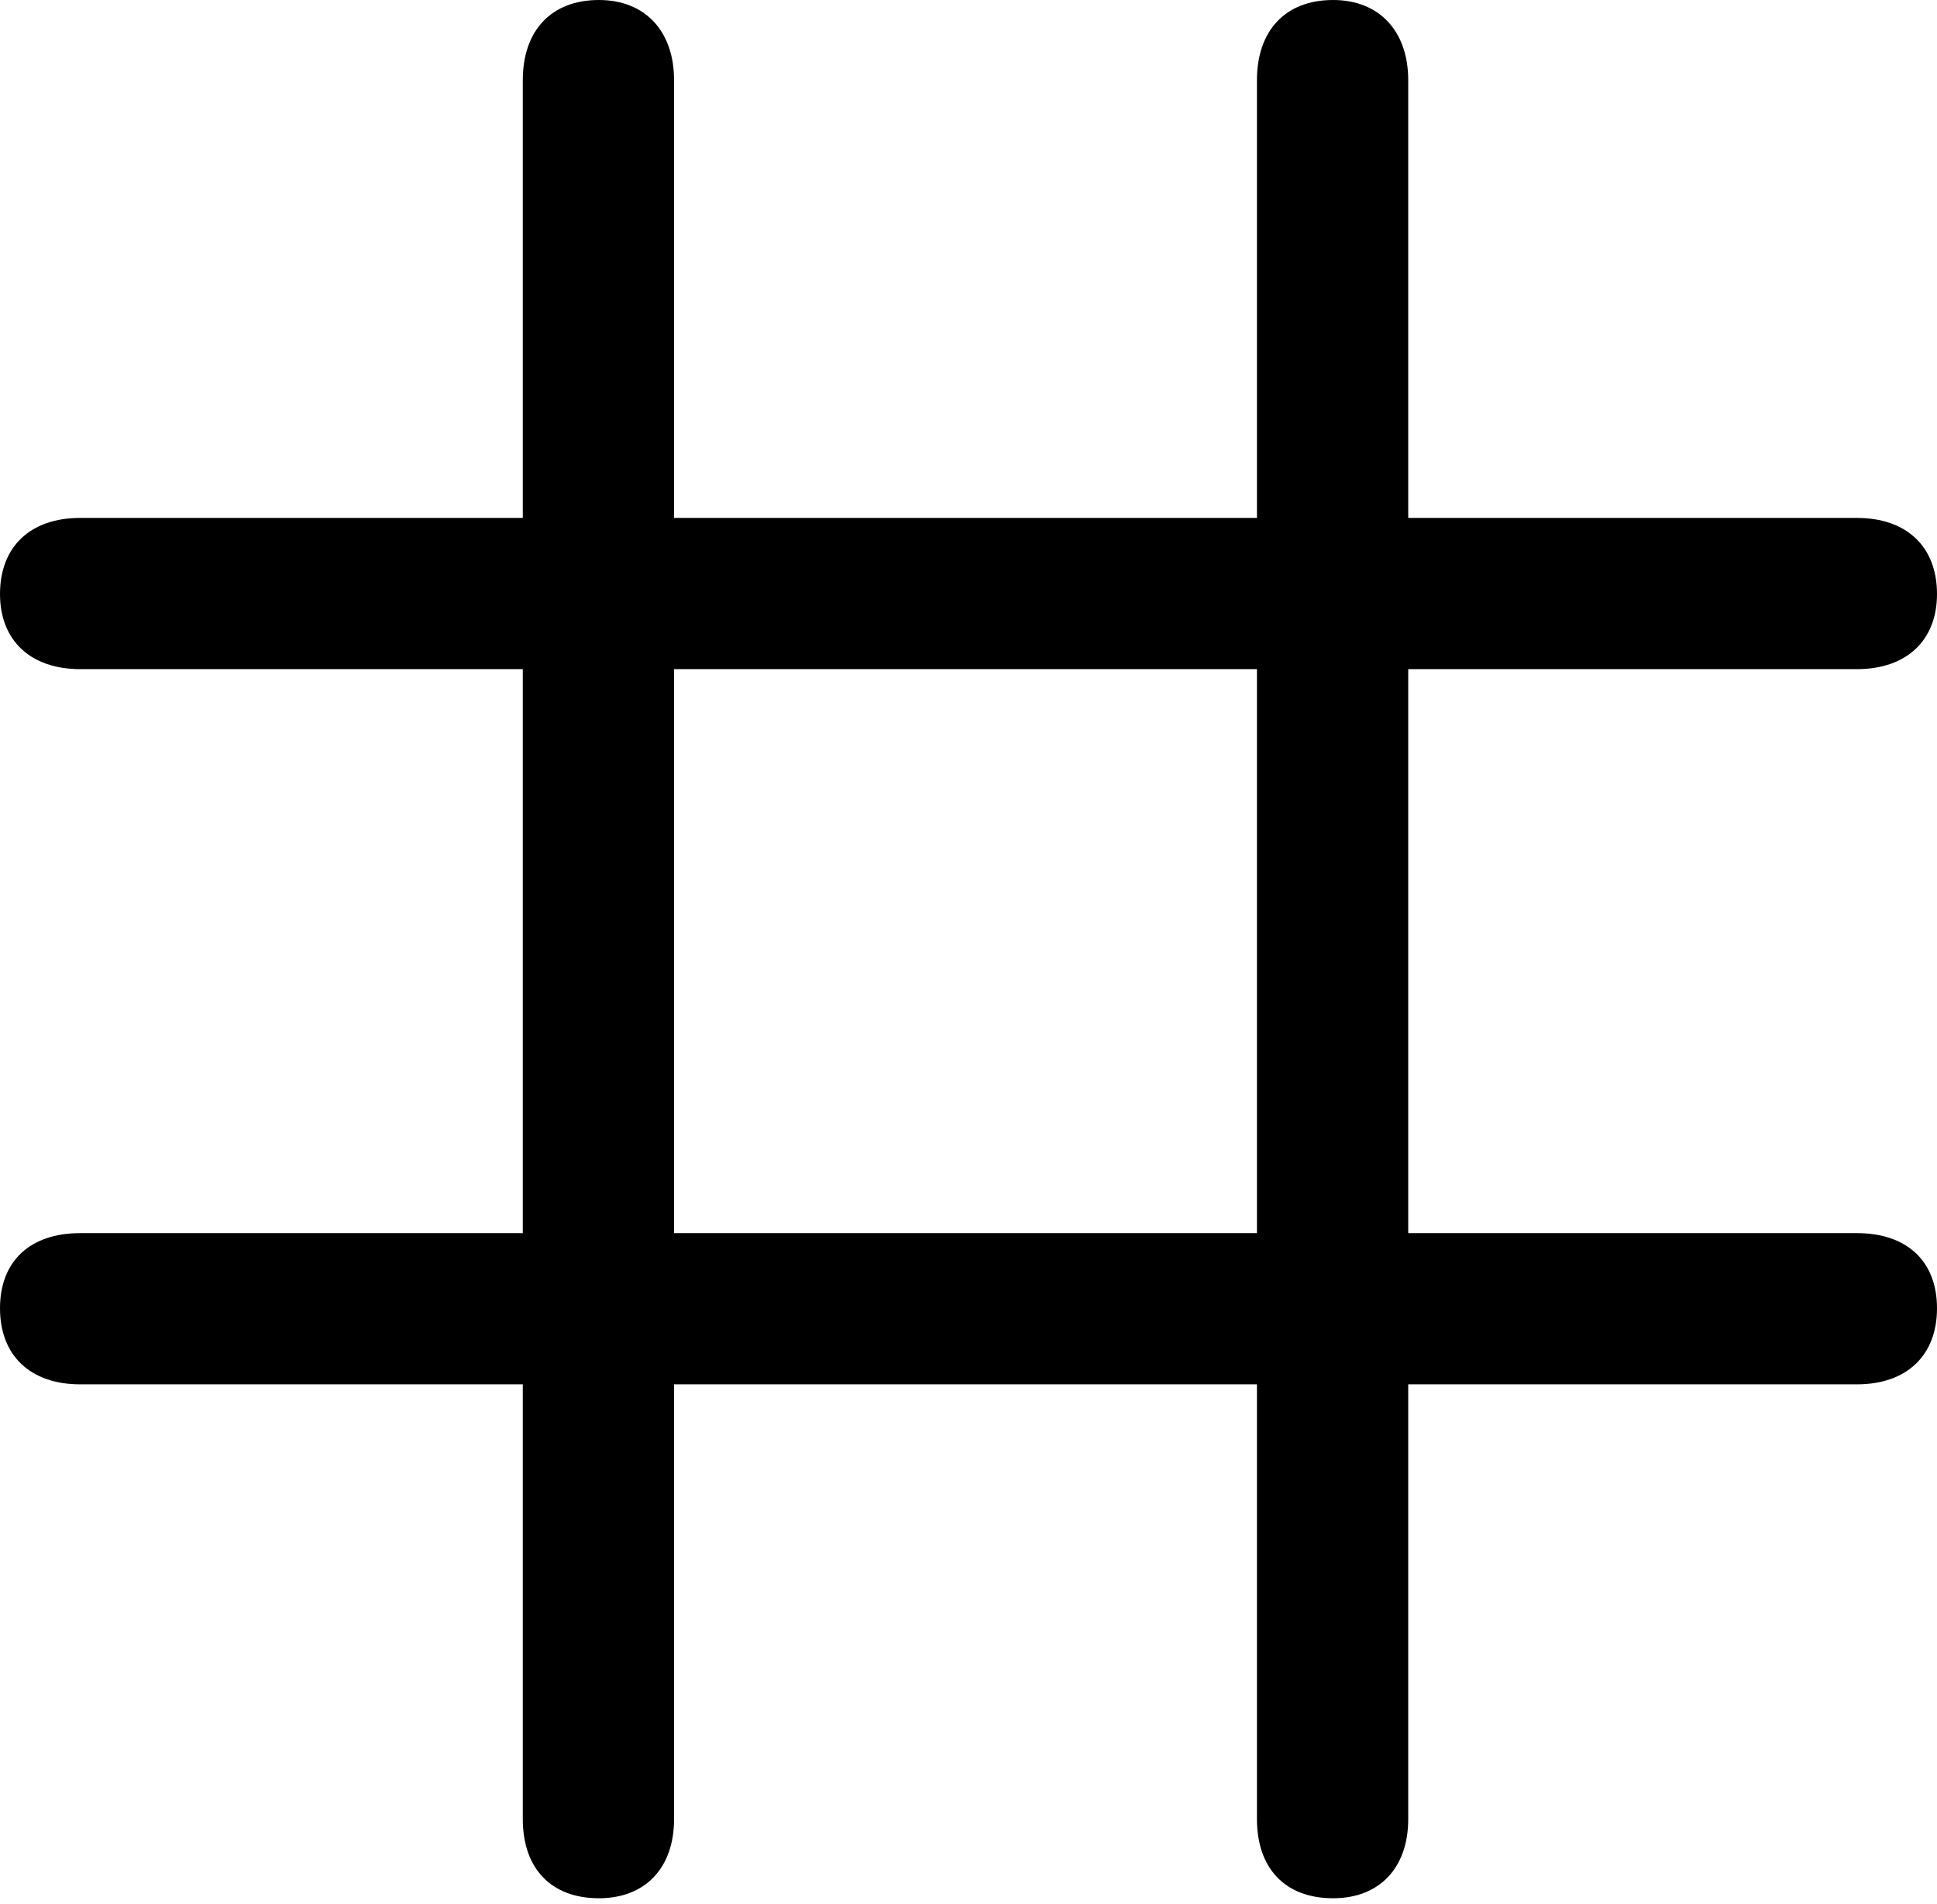 <?xml version="1.0" encoding="UTF-8"?>

<svg version="1.1" xmlns="http://www.w3.org/2000/svg" xmlns:xlink="http://www.w3.org/1999/xlink" width="22.664" height="22.277">
  <path d="M7.008 22.207C7.547 22.207 7.887 21.855 7.887 21.281L7.887 0.938C7.887 0.363 7.547 0 7.008 0C6.445 0 6.117 0.363 6.117 0.938L6.117 21.281C6.117 21.855 6.445 22.207 7.008 22.207ZM15.598 22.207C16.137 22.207 16.477 21.855 16.477 21.281L16.477 0.938C16.477 0.363 16.137 0 15.598 0C15.035 0 14.707 0.363 14.707 0.938L14.707 21.281C14.707 21.855 15.035 22.207 15.598 22.207ZM0.938 16.195L21.727 16.195C22.312 16.195 22.664 15.855 22.664 15.305C22.664 14.754 22.312 14.426 21.727 14.426L0.938 14.426C0.352 14.426 0 14.754 0 15.305C0 15.855 0.352 16.195 0.938 16.195ZM0.938 7.828L21.727 7.828C22.312 7.828 22.664 7.488 22.664 6.949C22.664 6.398 22.312 6.059 21.727 6.059L0.938 6.059C0.352 6.059 0 6.398 0 6.949C0 7.488 0.352 7.828 0.938 7.828Z" fill="#000000"/>
</svg>
